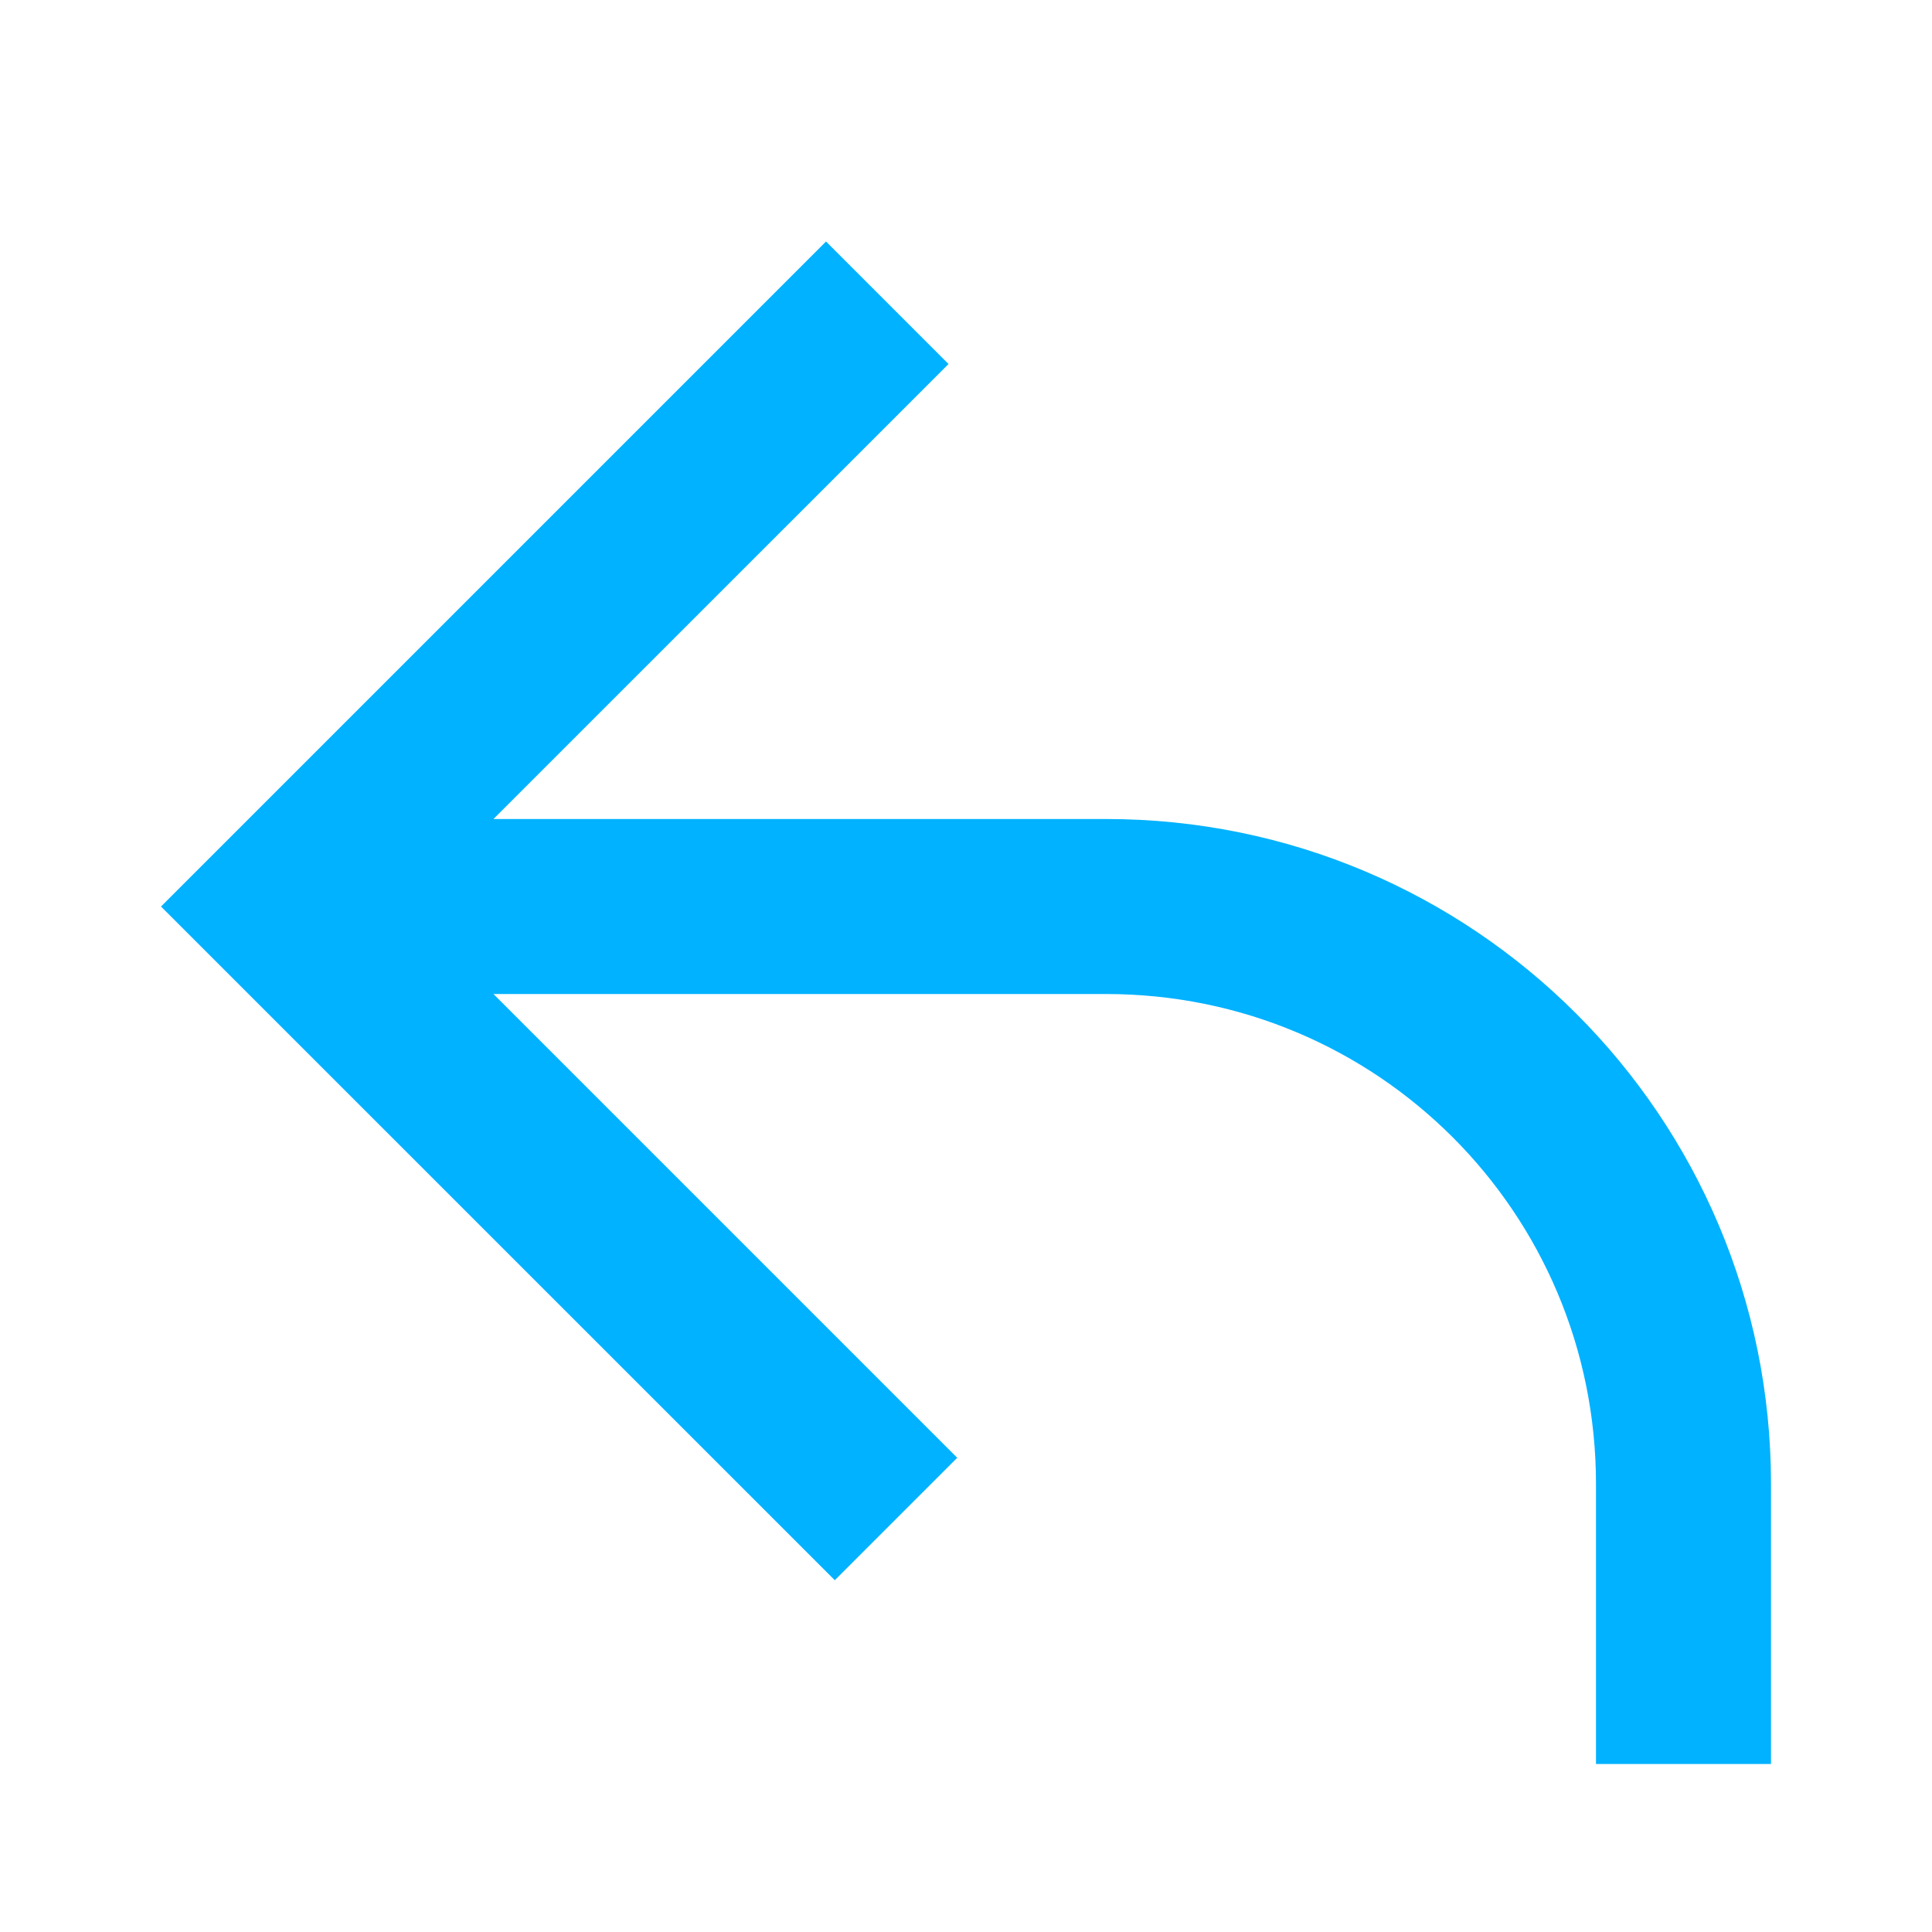 <svg width="24" height="24" viewBox="0 0 24 24" fill="none" xmlns="http://www.w3.org/2000/svg">
<g clip-path="url(#clip0_1301_5276)">
<path d="M13.739 10.174H6.13L11.783 4.522L10.261 3L3.522 9.739L2 11.261L3.522 12.783L10.37 19.63L11.891 18.109L6.13 12.348H13.739C17.109 12.348 19.826 15.065 19.826 18.435V21.913H22V18.435C22 13.87 18.304 10.174 13.739 10.174Z" fill="#00B2FF"/>
</g>
<defs>
<clipPath id="clip0_1301_5276">
<rect width="20" height="18.913" fill="white" transform="translate(2 3)"/>
</clipPath>
</defs>
</svg>
